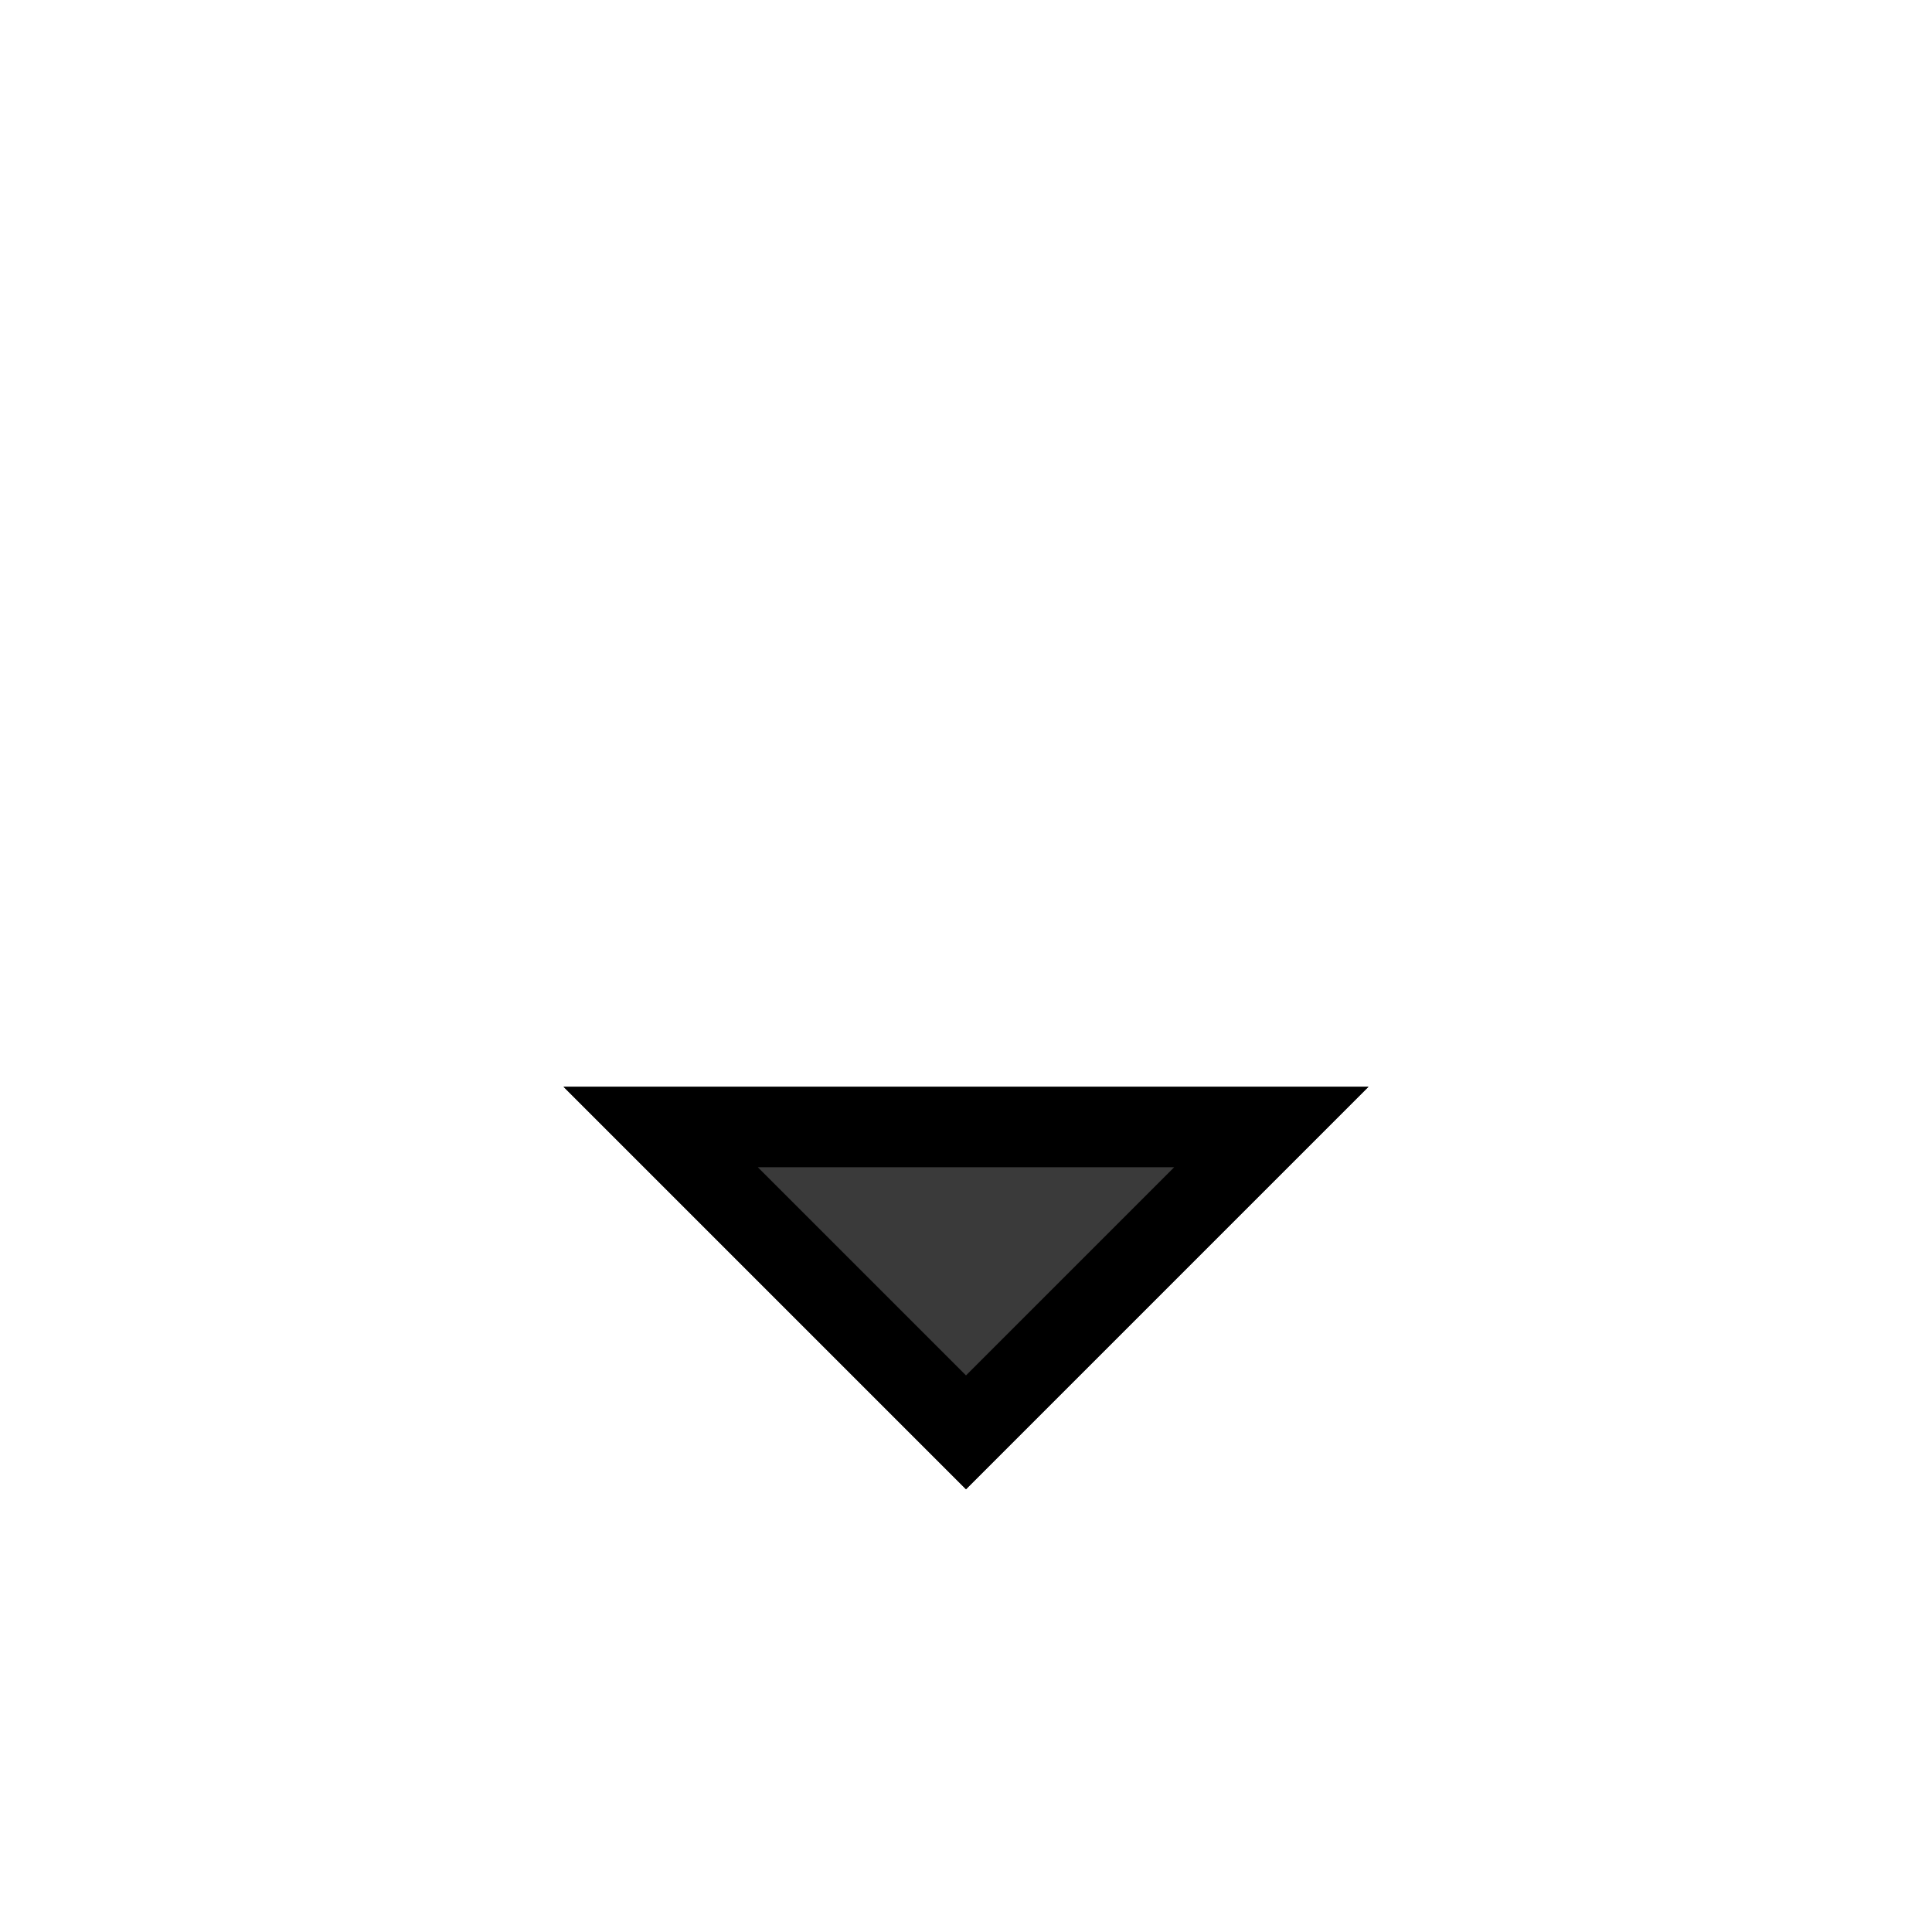 <svg width="24" height="24" viewBox="0 0 24 24" fill="none" xmlns="http://www.w3.org/2000/svg">
<g filter="url(#filter0_d_1_188)">
<path d="M12 14.5L17 9.5L7 9.5L12 14.5Z" fill="#484848"/>
<path d="M12 14.5L17 9.5L7 9.5L12 14.5Z" fill="black" fill-opacity="0.2"/>
<path d="M8.207 10L15.793 10L12 13.793L8.207 10Z" stroke="black"/>
</g>
<defs>
<filter id="filter0_d_1_188" x="3" y="9.5" width="18" height="13" filterUnits="userSpaceOnUse" color-interpolation-filters="sRGB">
<feFlood flood-opacity="0" result="BackgroundImageFix"/>
<feColorMatrix in="SourceAlpha" type="matrix" values="0 0 0 0 0 0 0 0 0 0 0 0 0 0 0 0 0 0 127 0" result="hardAlpha"/>
<feOffset dy="4"/>
<feGaussianBlur stdDeviation="2"/>
<feComposite in2="hardAlpha" operator="out"/>
<feColorMatrix type="matrix" values="0 0 0 0 0 0 0 0 0 0 0 0 0 0 0 0 0 0 0.25 0"/>
<feBlend mode="normal" in2="BackgroundImageFix" result="effect1_dropShadow_1_188"/>
<feBlend mode="normal" in="SourceGraphic" in2="effect1_dropShadow_1_188" result="shape"/>
</filter>
</defs>
</svg>
